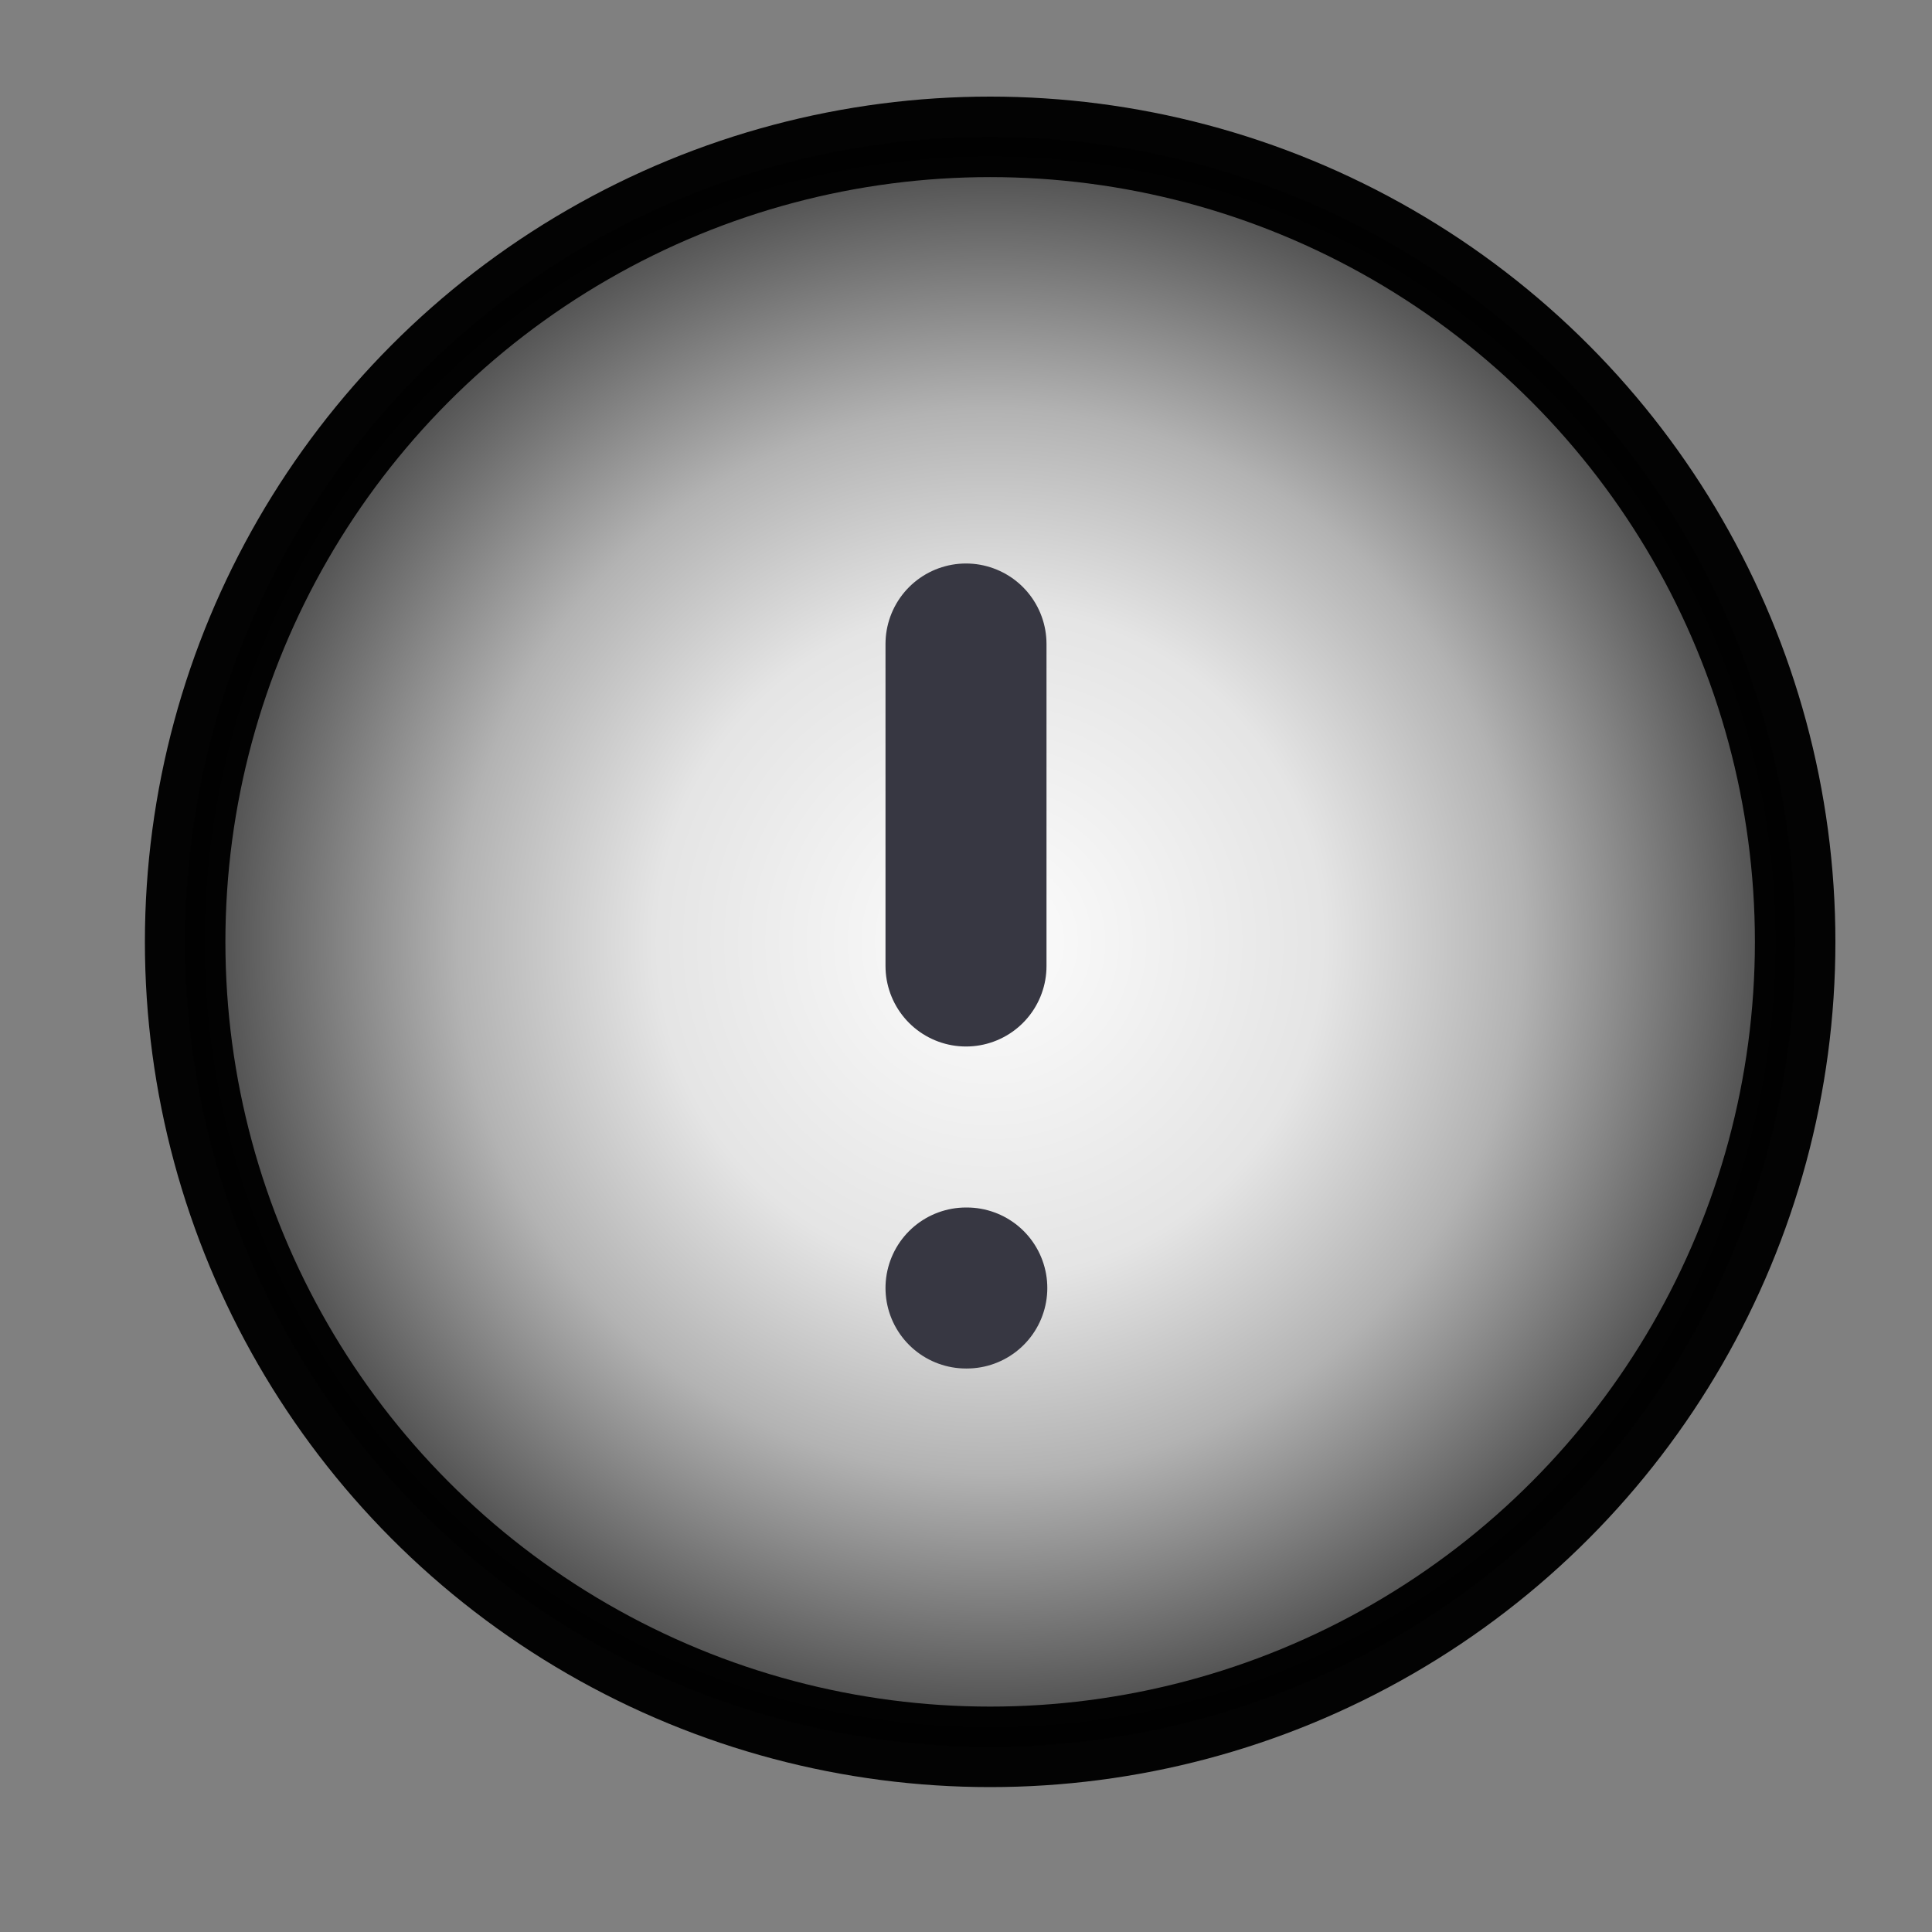 <?xml version="1.0" encoding="UTF-8" standalone="no"?>
<svg
   xmlns:dc="http://purl.org/dc/elements/1.1/"
   xmlns:cc="http://creativecommons.org/ns#"
   xmlns:rdf="http://www.w3.org/1999/02/22-rdf-syntax-ns#"
   xmlns:svg="http://www.w3.org/2000/svg"
   xmlns="http://www.w3.org/2000/svg"
   xmlns:xlink="http://www.w3.org/1999/xlink"
   xmlns:sodipodi="http://sodipodi.sourceforge.net/DTD/sodipodi-0.dtd"
   xmlns:inkscape="http://www.inkscape.org/namespaces/inkscape"
   width="24"
   height="24"
   viewBox="0 0 24 24"
   fill="none"
   stroke="currentColor"
   stroke-width="2"
   stroke-linecap="round"
   stroke-linejoin="round"
   class="feather feather-alert-circle"
   version="1.1"
   id="svg8"
   sodipodi:docname="alert-circle.svg"
   inkscape:version="0.92.4 (f8dce91, 2019-08-02)"
   inkscape:export-filename="/home/lucas/projects/Bottleneck/graphics/alert.png"
   inkscape:export-xdpi="292"
   inkscape:export-ydpi="292">
  <rect x="0" y="0" width="24" height="24" fill="#808080" stroke="none"/>
  <defs
     id="defs12">
    <marker
       inkscape:stockid="Arrow1Mstart"
       orient="auto"
       refY="0.0"
       refX="0.0"
       id="Arrow1Mstart"
       style="overflow:visible"
       inkscape:isstock="true">
      <path
         id="path1823"
         d="M 0.0,0.0 L 5.0,-5.0 L -12.5,0.0 L 5.0,5.0 L 0.0,0.0 z "
         style="fill-rule:evenodd;stroke:#000000;stroke-width:1pt;stroke-opacity:1"
         transform="scale(0.4) translate(10,0)" />
    </marker>
    <linearGradient
       id="linearGradient7290"
       inkscape:collect="always">
      <stop
         style="stop-color:#ffffff;stop-opacity:1"
         offset="0"
         id="stop7288" />
      <stop
         id="stop7300"
         offset="0.398"
         style="stop-color:#e6e6e6;stop-opacity:1;" />
      <stop
         id="stop7298"
         offset="0.631"
         style="stop-color:#b3b3b3;stop-opacity:1" />
      <stop
         style="stop-color:#333333;stop-opacity:1"
         offset="1"
         id="stop7286" />
    </linearGradient>
    <radialGradient
       gradientUnits="userSpaceOnUse"
       r="10.48"
       fy="12"
       fx="12"
       cy="12"
       cx="12"
       id="radialGradient7292"
       xlink:href="#linearGradient7290"
       inkscape:collect="always" />
  </defs>
  <sodipodi:namedview
     pagecolor="#ffffff"
     bordercolor="#666666"
     borderopacity="1"
     objecttolerance="10"
     gridtolerance="10"
     guidetolerance="10"
     inkscape:pageopacity="0"
     inkscape:pageshadow="2"
     inkscape:window-width="1850"
     inkscape:window-height="1016"
     id="namedview10"
     showgrid="false"
     inkscape:zoom="19.666667"
     inkscape:cx="-3.5597798"
     inkscape:cy="13.604941"
     inkscape:window-x="1990"
     inkscape:window-y="27"
     inkscape:window-maximized="1"
     inkscape:current-layer="layer1" />
  <g
     inkscape:groupmode="layer"
     id="layer1"
     inkscape:label="Layer 1">
    <g
       style="fill:none;stroke:currentColor;stroke-width:2;stroke-linecap:round;stroke-linejoin:round"
       id="g971"
       transform="translate(0.3,-0.3)">
      <circle
         inkscape:export-ydpi="96"
         inkscape:export-xdpi="96"
         inkscape:export-filename="/home/lucas/projects/Bottleneck/graphics/white.png"
         r="10"
         style="opacity:0.98;fill:url(#radialGradient7292);fill-opacity:1;fill-rule:nonzero;stroke-width:1;stroke-miterlimit:4;stroke-dasharray:none"
         id="circle3924"
         cy="12"
         cx="12" />
      <g
         inkscape:label="Fill"
         id="layer1-3" />
    </g>
  </g>
  <line
     x1="12"
     y1="8"
     x2="12"
     y2="12"
     id="line4"
     style="opacity:1;stroke-linecap:round;stroke-width:2;stroke-miterlimit:4;stroke-dasharray:none;stroke-dashoffset:0;fill:#ff0000;stroke:#373742;stroke-opacity:1" />
  <line
     x1="12"
     y1="16"
     x2="12.01"
     y2="16"
     id="line6"
     style="stroke:#373742;stroke-opacity:1" />
</svg>
